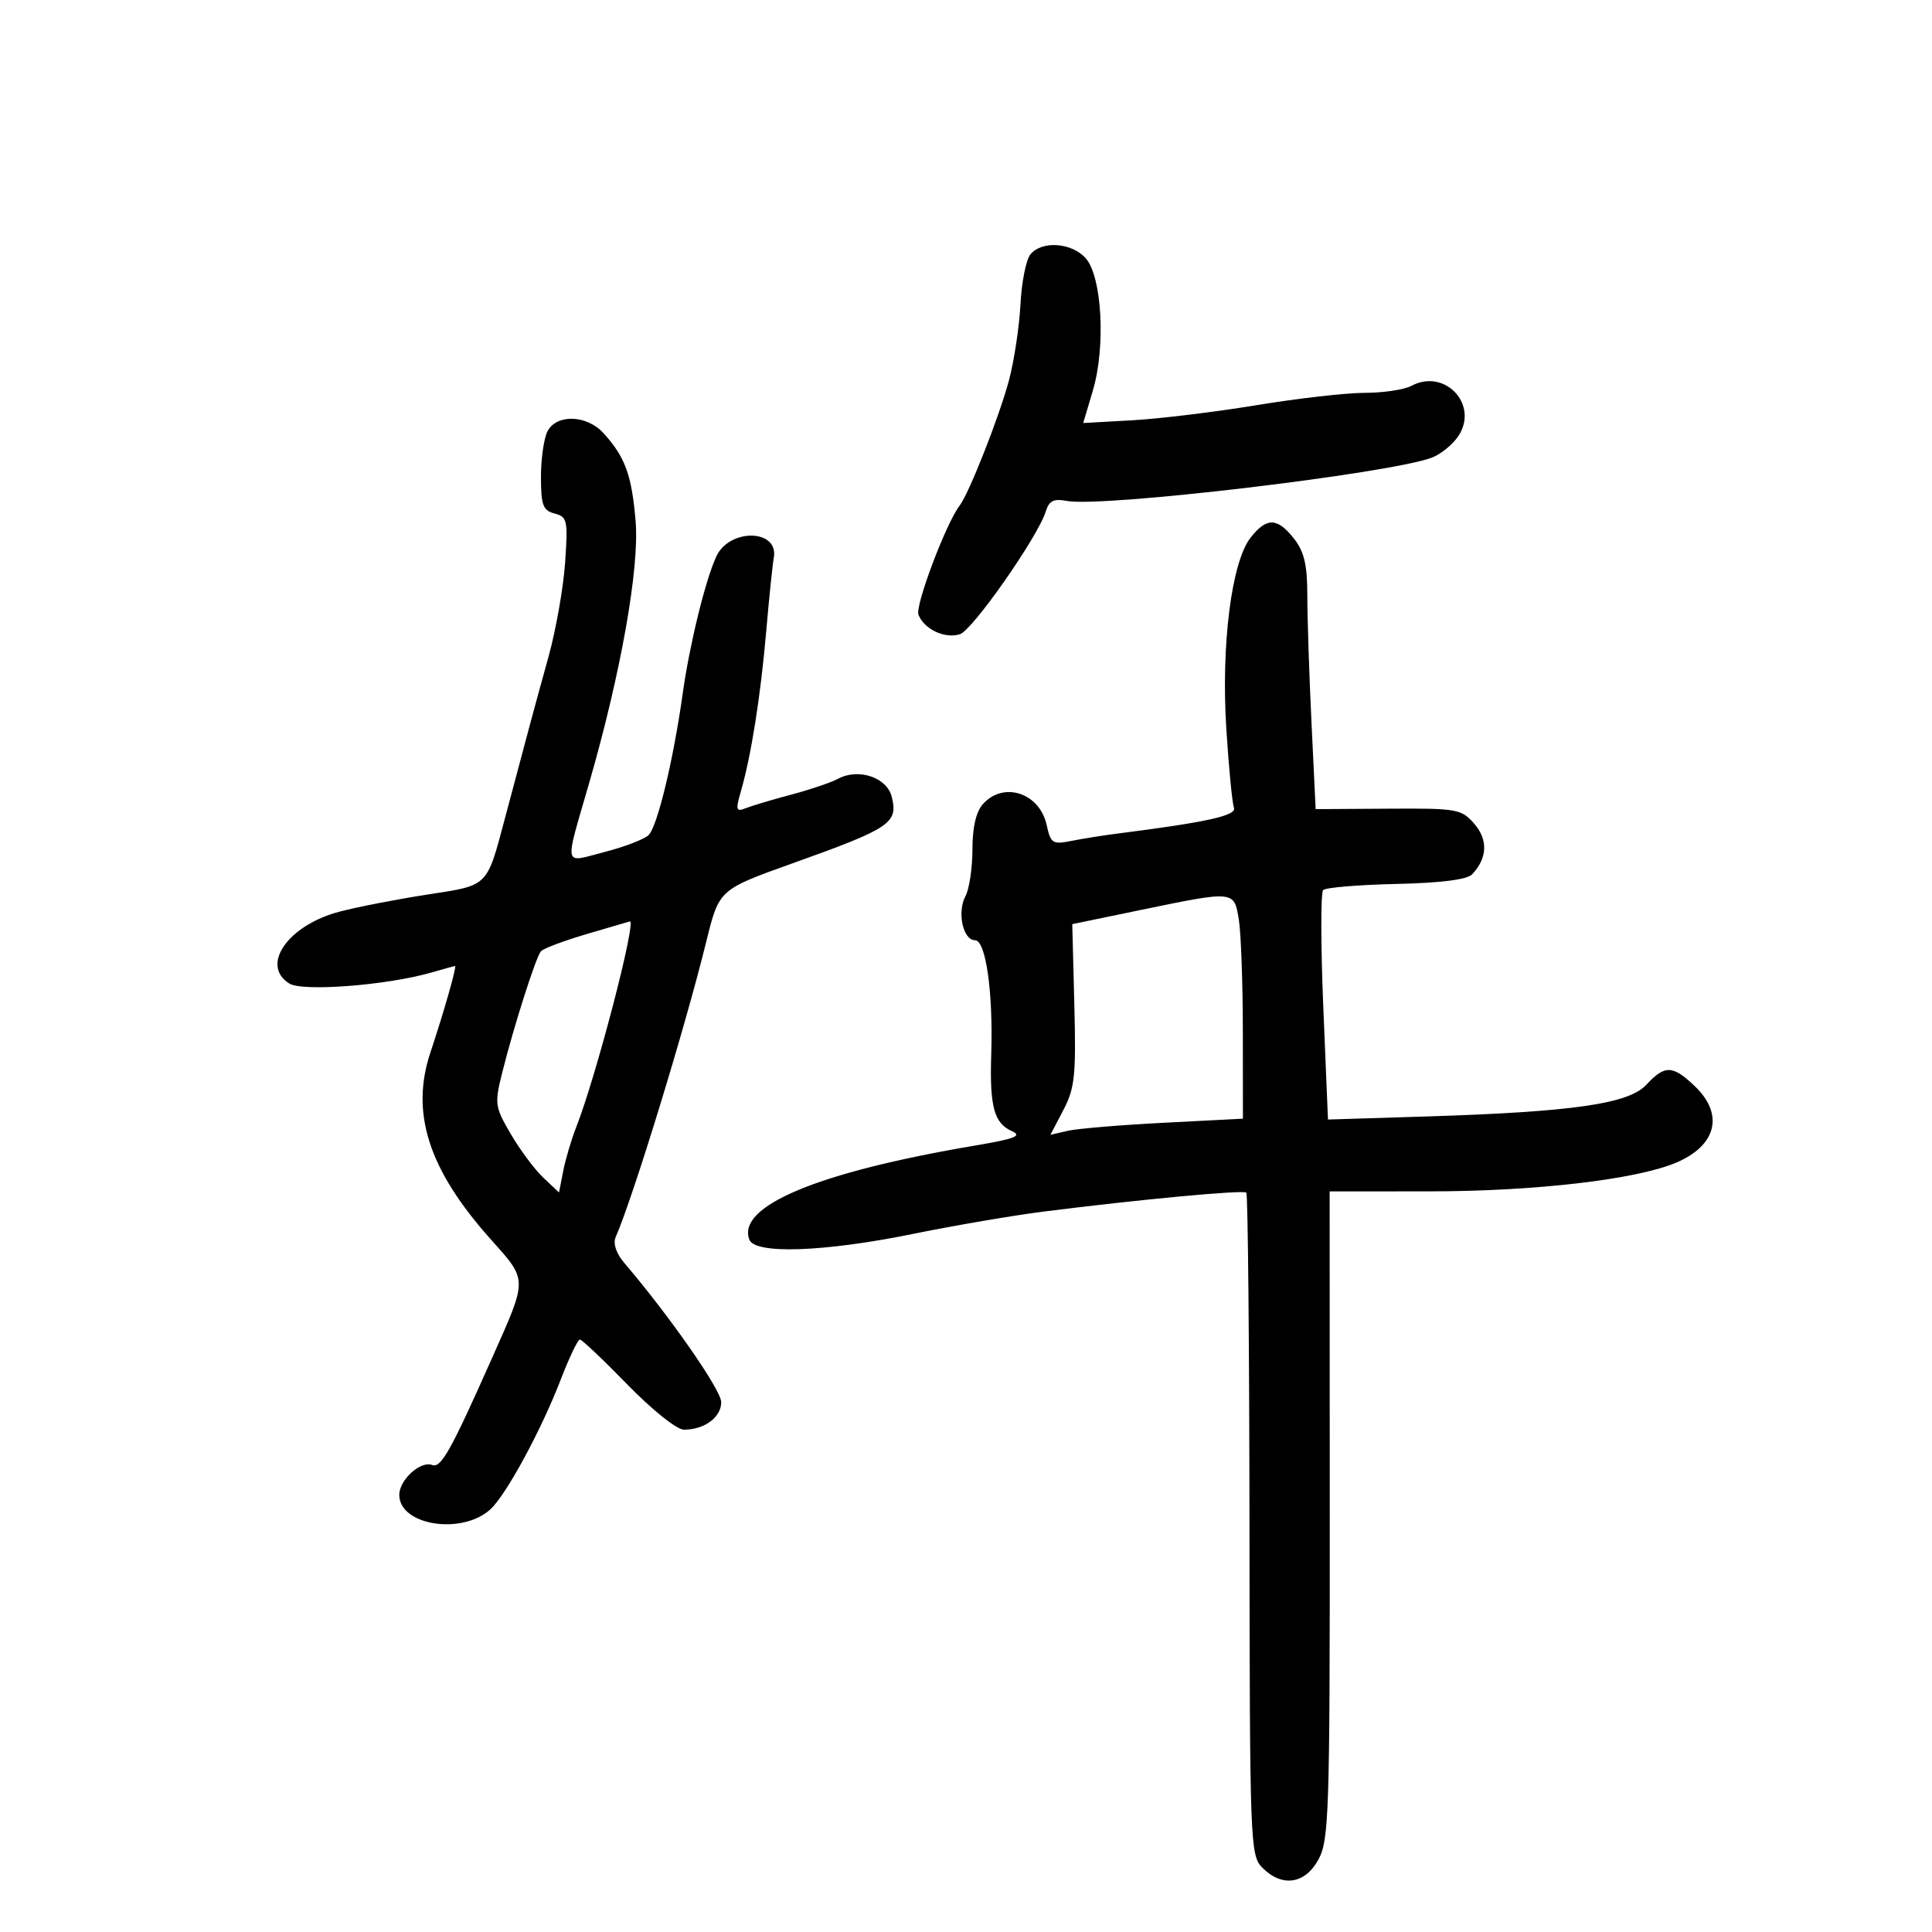 <svg xmlns="http://www.w3.org/2000/svg" width="300" height="300" viewBox="0 0 300 300" version="1.1">
	<path d="M 160.013 39.485 C 159.335 40.301, 158.636 43.789, 158.459 47.235 C 158.281 50.681, 157.484 55.975, 156.687 59 C 155.235 64.512, 150.470 76.624, 149.016 78.500 C 146.921 81.204, 142.076 94.035, 142.618 95.446 C 143.484 97.704, 146.709 99.227, 149.050 98.484 C 151.032 97.855, 161.180 83.338, 162.395 79.393 C 162.898 77.760, 163.629 77.398, 165.643 77.783 C 171.139 78.833, 215.840 73.532, 222.347 71.058 C 223.749 70.525, 225.606 69.005, 226.474 67.680 C 229.668 62.805, 224.335 57.145, 219.159 59.915 C 218.044 60.512, 214.789 61, 211.927 61 C 209.064 61, 201.497 61.862, 195.111 62.916 C 188.725 63.970, 180.058 65.024, 175.850 65.259 L 168.201 65.687 169.701 60.634 C 171.722 53.830, 171.118 42.893, 168.566 40.073 C 166.382 37.660, 161.790 37.344, 160.013 39.485 M 85.035 66.934 C 84.466 67.998, 84 71.190, 84 74.028 C 84 78.445, 84.305 79.267, 86.122 79.742 C 88.096 80.258, 88.209 80.793, 87.747 87.399 C 87.473 91.304, 86.312 97.875, 85.167 102 C 83.207 109.060, 81.907 113.878, 78.423 127 C 75.554 137.801, 75.919 137.440, 66.428 138.896 C 61.755 139.613, 55.584 140.813, 52.715 141.564 C 44.724 143.655, 40.379 149.882, 44.928 152.723 C 46.997 154.015, 60.123 152.996, 66.993 151.010 C 68.915 150.455, 70.566 150, 70.663 150 C 70.962 150, 68.907 157.208, 66.830 163.442 C 63.712 172.797, 66.541 181.600, 76.121 192.346 C 81.997 198.939, 81.989 198.316, 76.349 211 C 69.973 225.339, 68.478 228.005, 67.105 227.482 C 65.293 226.793, 62 229.792, 62 232.132 C 62 236.853, 71.690 238.400, 76.125 234.387 C 78.572 232.172, 84.015 222.147, 87.057 214.250 C 88.382 210.813, 89.723 208, 90.039 208 C 90.354 208, 93.680 211.150, 97.430 215 C 101.251 218.924, 105.101 222, 106.189 222 C 109.390 222, 112.001 220.071, 111.989 217.715 C 111.979 215.833, 104.010 204.392, 96.939 196.107 C 95.682 194.634, 95.166 193.095, 95.597 192.107 C 98.347 185.802, 106.371 159.626, 109.689 146.138 C 111.654 138.148, 111.677 138.128, 123 134.080 C 138.309 128.607, 139.493 127.813, 138.465 123.715 C 137.710 120.707, 133.306 119.231, 130.140 120.925 C 129.053 121.507, 125.764 122.620, 122.832 123.398 C 119.899 124.177, 116.732 125.121, 115.794 125.497 C 114.286 126.101, 114.200 125.792, 115.054 122.840 C 116.645 117.342, 118.109 108.078, 118.980 98 C 119.432 92.775, 119.958 87.662, 120.150 86.638 C 120.996 82.133, 113.248 81.966, 111.207 86.446 C 109.497 90.199, 107.062 100.164, 106.002 107.750 C 104.569 118.001, 102.070 128.362, 100.713 129.675 C 100.046 130.321, 96.970 131.501, 93.877 132.297 C 87.359 133.974, 87.597 135.061, 91.510 121.500 C 96.414 104.505, 99.306 88.189, 98.699 80.947 C 98.096 73.752, 97.075 70.954, 93.701 67.250 C 91.129 64.426, 86.468 64.256, 85.035 66.934 M 194.199 83.474 C 191.233 87.244, 189.596 100.114, 190.422 113.161 C 190.804 119.199, 191.337 124.716, 191.608 125.420 C 192.075 126.639, 187.443 127.667, 173.500 129.439 C 171.300 129.718, 168.084 130.231, 166.352 130.578 C 163.451 131.160, 163.151 130.966, 162.521 128.096 C 161.430 123.129, 155.862 121.285, 152.655 124.829 C 151.558 126.040, 151 128.425, 151 131.894 C 151 134.775, 150.512 138.044, 149.915 139.159 C 148.587 141.641, 149.535 146, 151.404 146 C 153.082 146, 154.228 154.077, 153.919 163.719 C 153.659 171.825, 154.352 174.405, 157.120 175.641 C 158.781 176.381, 157.624 176.833, 151.348 177.892 C 127.015 182.002, 114.359 187.282, 116.359 192.492 C 117.240 194.789, 127.941 194.415, 141.741 191.607 C 148.209 190.291, 157.325 188.731, 162 188.140 C 177.110 186.230, 193.073 184.739, 193.529 185.195 C 193.773 185.440, 193.993 208.685, 194.018 236.852 C 194.062 286.424, 194.126 288.126, 196.032 290.032 C 199.094 293.094, 202.637 292.571, 204.724 288.750 C 206.359 285.758, 206.499 281.517, 206.483 235.250 L 206.466 185 221.983 184.994 C 238.315 184.988, 253.984 183.170, 260.214 180.560 C 266.537 177.910, 267.756 173.057, 263.195 168.687 C 259.737 165.374, 258.522 165.334, 255.646 168.437 C 252.891 171.409, 244.217 172.657, 221.354 173.369 L 206.208 173.841 205.481 156.377 C 205.081 146.772, 205.071 138.595, 205.459 138.207 C 205.847 137.818, 210.945 137.392, 216.786 137.260 C 223.755 137.103, 227.816 136.588, 228.596 135.760 C 230.966 133.248, 231.086 130.406, 228.929 127.919 C 226.933 125.618, 226.279 125.503, 215.562 125.571 L 204.293 125.642 203.646 112.163 C 203.291 104.749, 203 95.891, 203 92.477 C 203 87.711, 202.519 85.658, 200.927 83.635 C 198.344 80.350, 196.687 80.311, 194.199 83.474 M 177 141.327 L 166.500 143.500 166.822 156 C 167.104 166.982, 166.898 168.968, 165.125 172.356 L 163.107 176.213 165.804 175.592 C 167.287 175.250, 174.012 174.687, 180.750 174.340 L 193 173.709 192.989 160.105 C 192.983 152.622, 192.699 144.813, 192.358 142.750 C 191.618 138.273, 191.713 138.282, 177 141.327 M 91.081 145.045 C 87.550 146.086, 84.360 147.290, 83.992 147.719 C 83.200 148.642, 79.777 159.379, 77.979 166.576 C 76.774 171.401, 76.841 171.872, 79.340 176.136 C 80.785 178.603, 83.056 181.644, 84.387 182.893 L 86.805 185.165 87.456 181.833 C 87.814 180, 88.727 176.925, 89.484 175 C 92.559 167.184, 98.910 142.788, 97.795 143.076 C 97.633 143.118, 94.611 144.005, 91.081 145.045" stroke="none" fill="black" fill-rule="evenodd"/>
</svg>